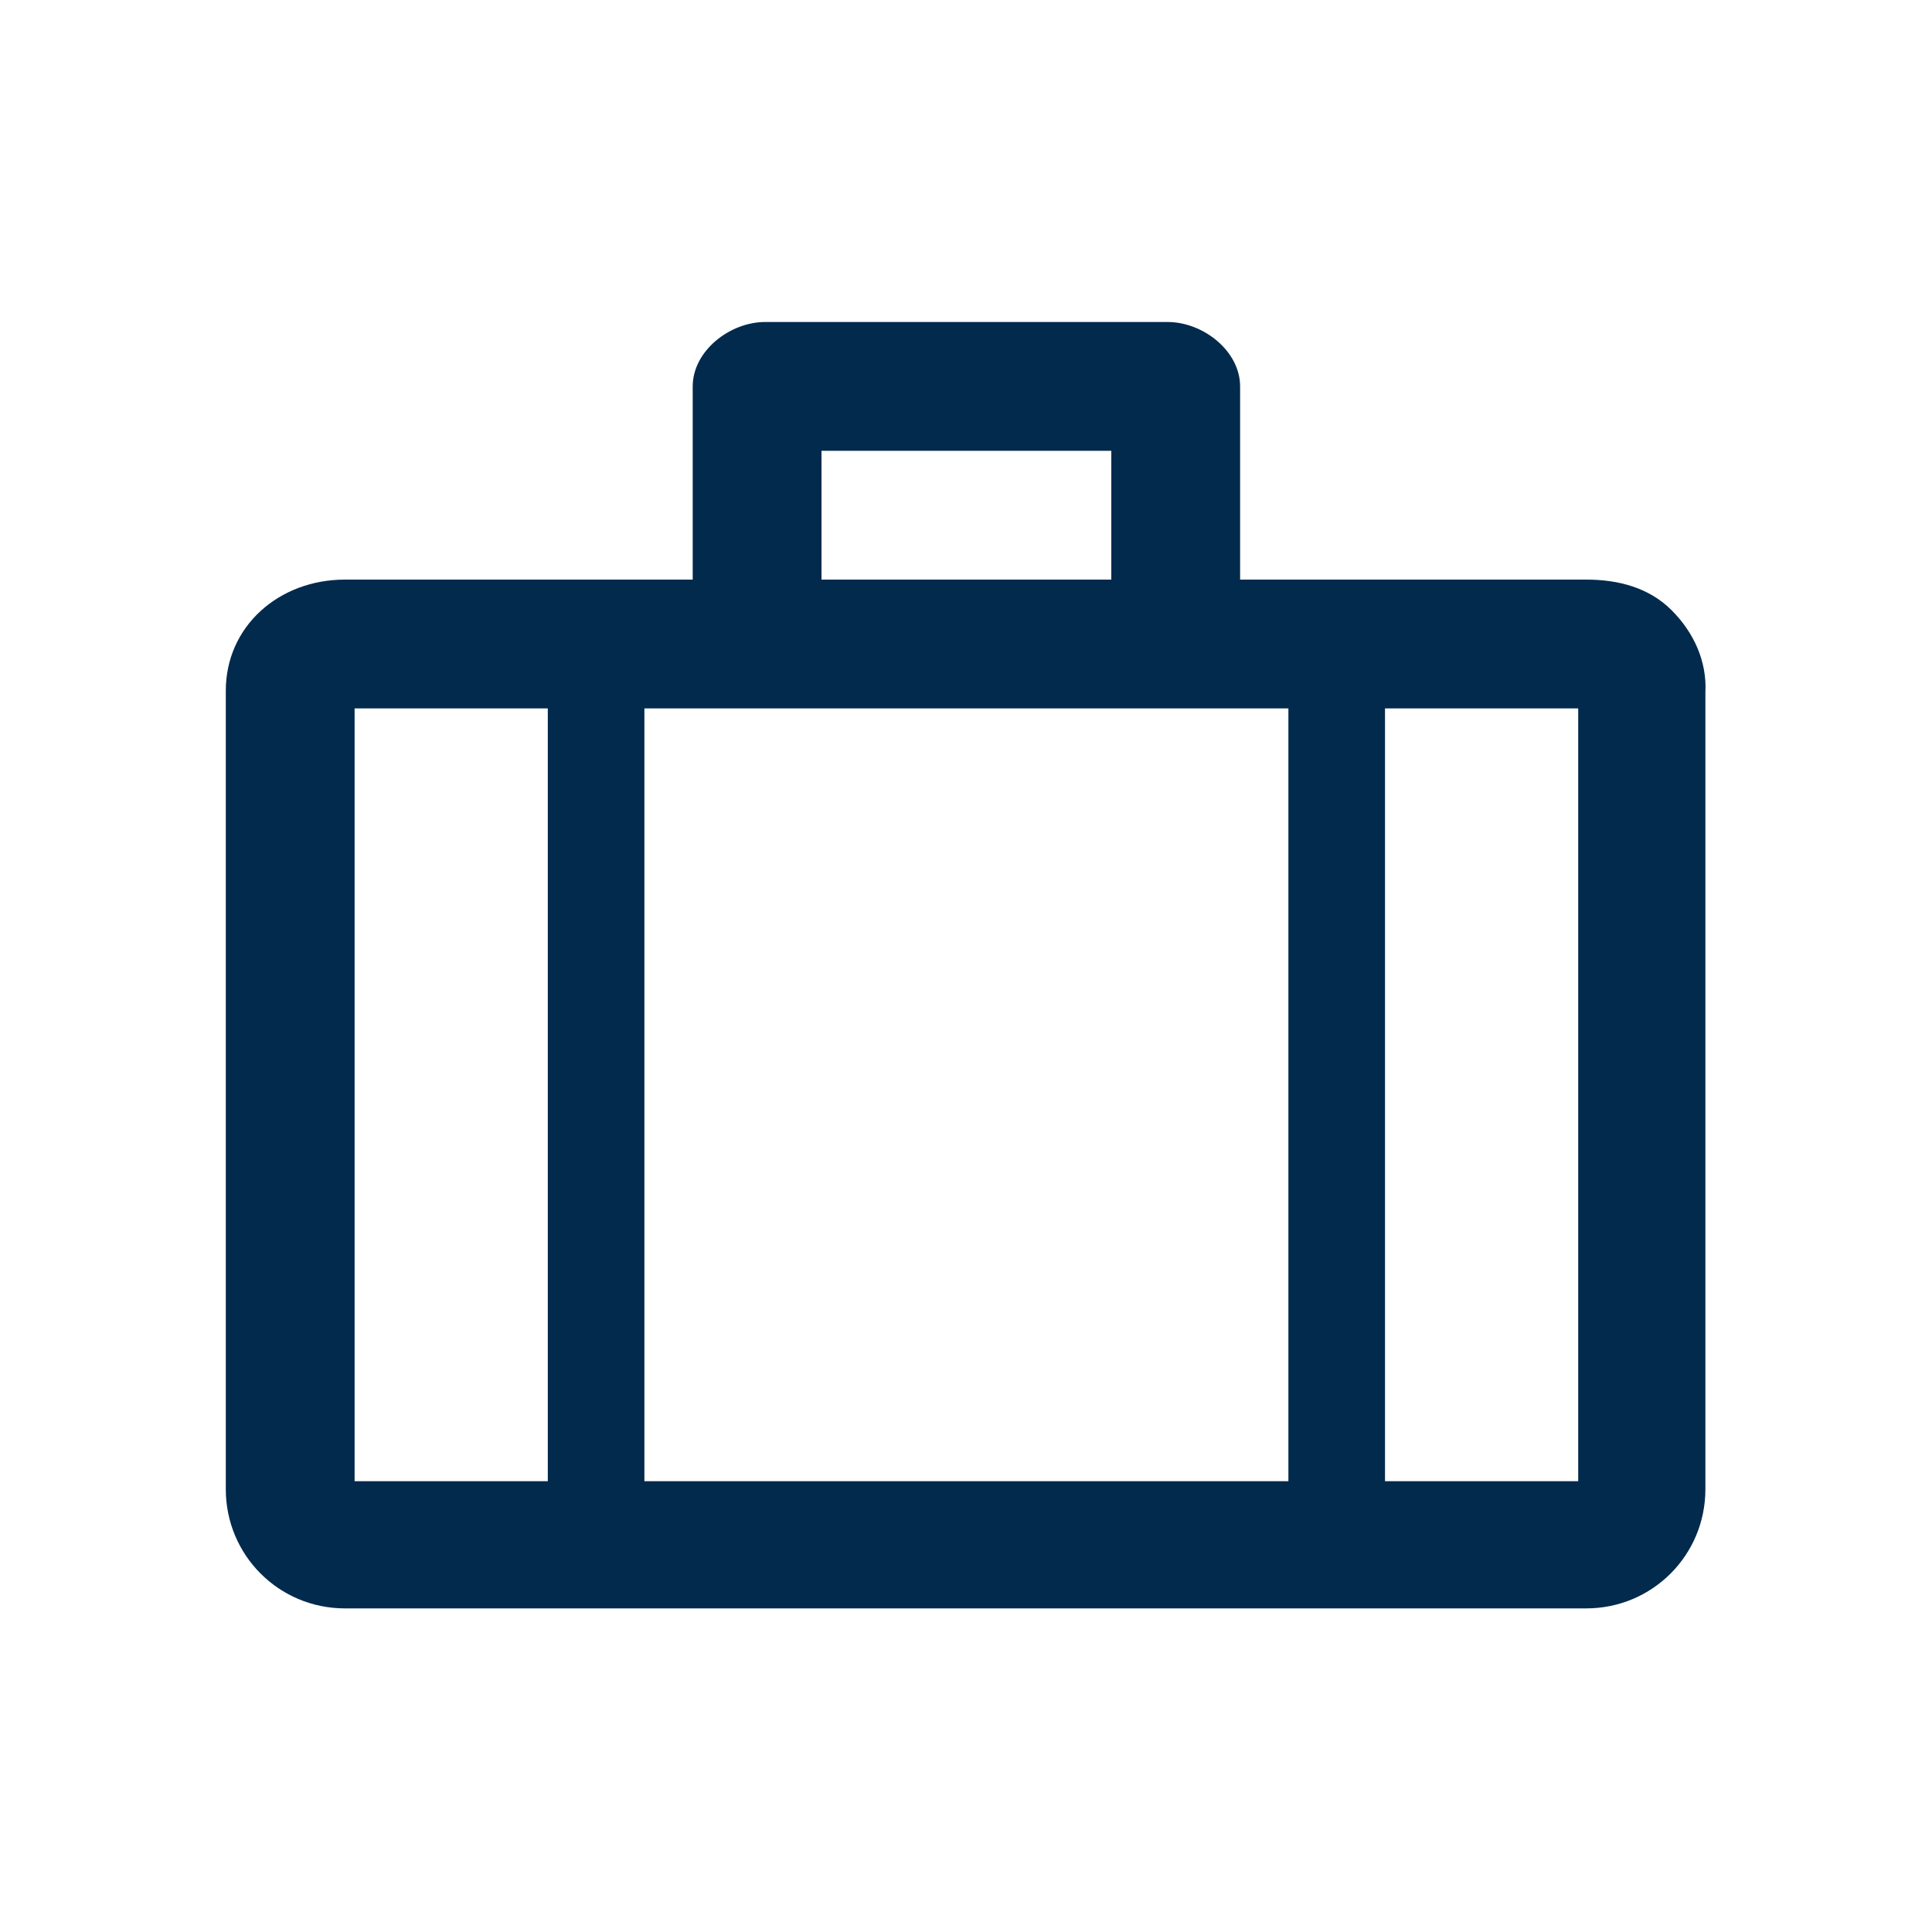 <svg width="24" height="24" viewBox="0 0 24 24" fill="none" xmlns="http://www.w3.org/2000/svg">
<path d="M20.765 7.58C20.485 7.3 20.105 7.2 19.705 7.2H15.405V4.8C15.405 4.36 14.945 4 14.505 4H9.505C9.065 4 8.605 4.36 8.605 4.8V7.2H4.285C3.465 7.2 2.805 7.78 2.805 8.58V18.5C2.805 19.32 3.465 19.98 4.285 19.98H19.705C20.525 19.98 21.185 19.32 21.185 18.5V8.6C21.205 8.22 21.045 7.86 20.765 7.58ZM16.005 8.8V18.4H8.005V8.8H16.005ZM10.205 5.6H13.805V7.2H10.205V5.6ZM4.405 8.8H6.805V18.4H4.405V8.8ZM19.605 18.4H17.205V8.8H19.605V18.4Z" fill="#022A4D"/>
</svg>
